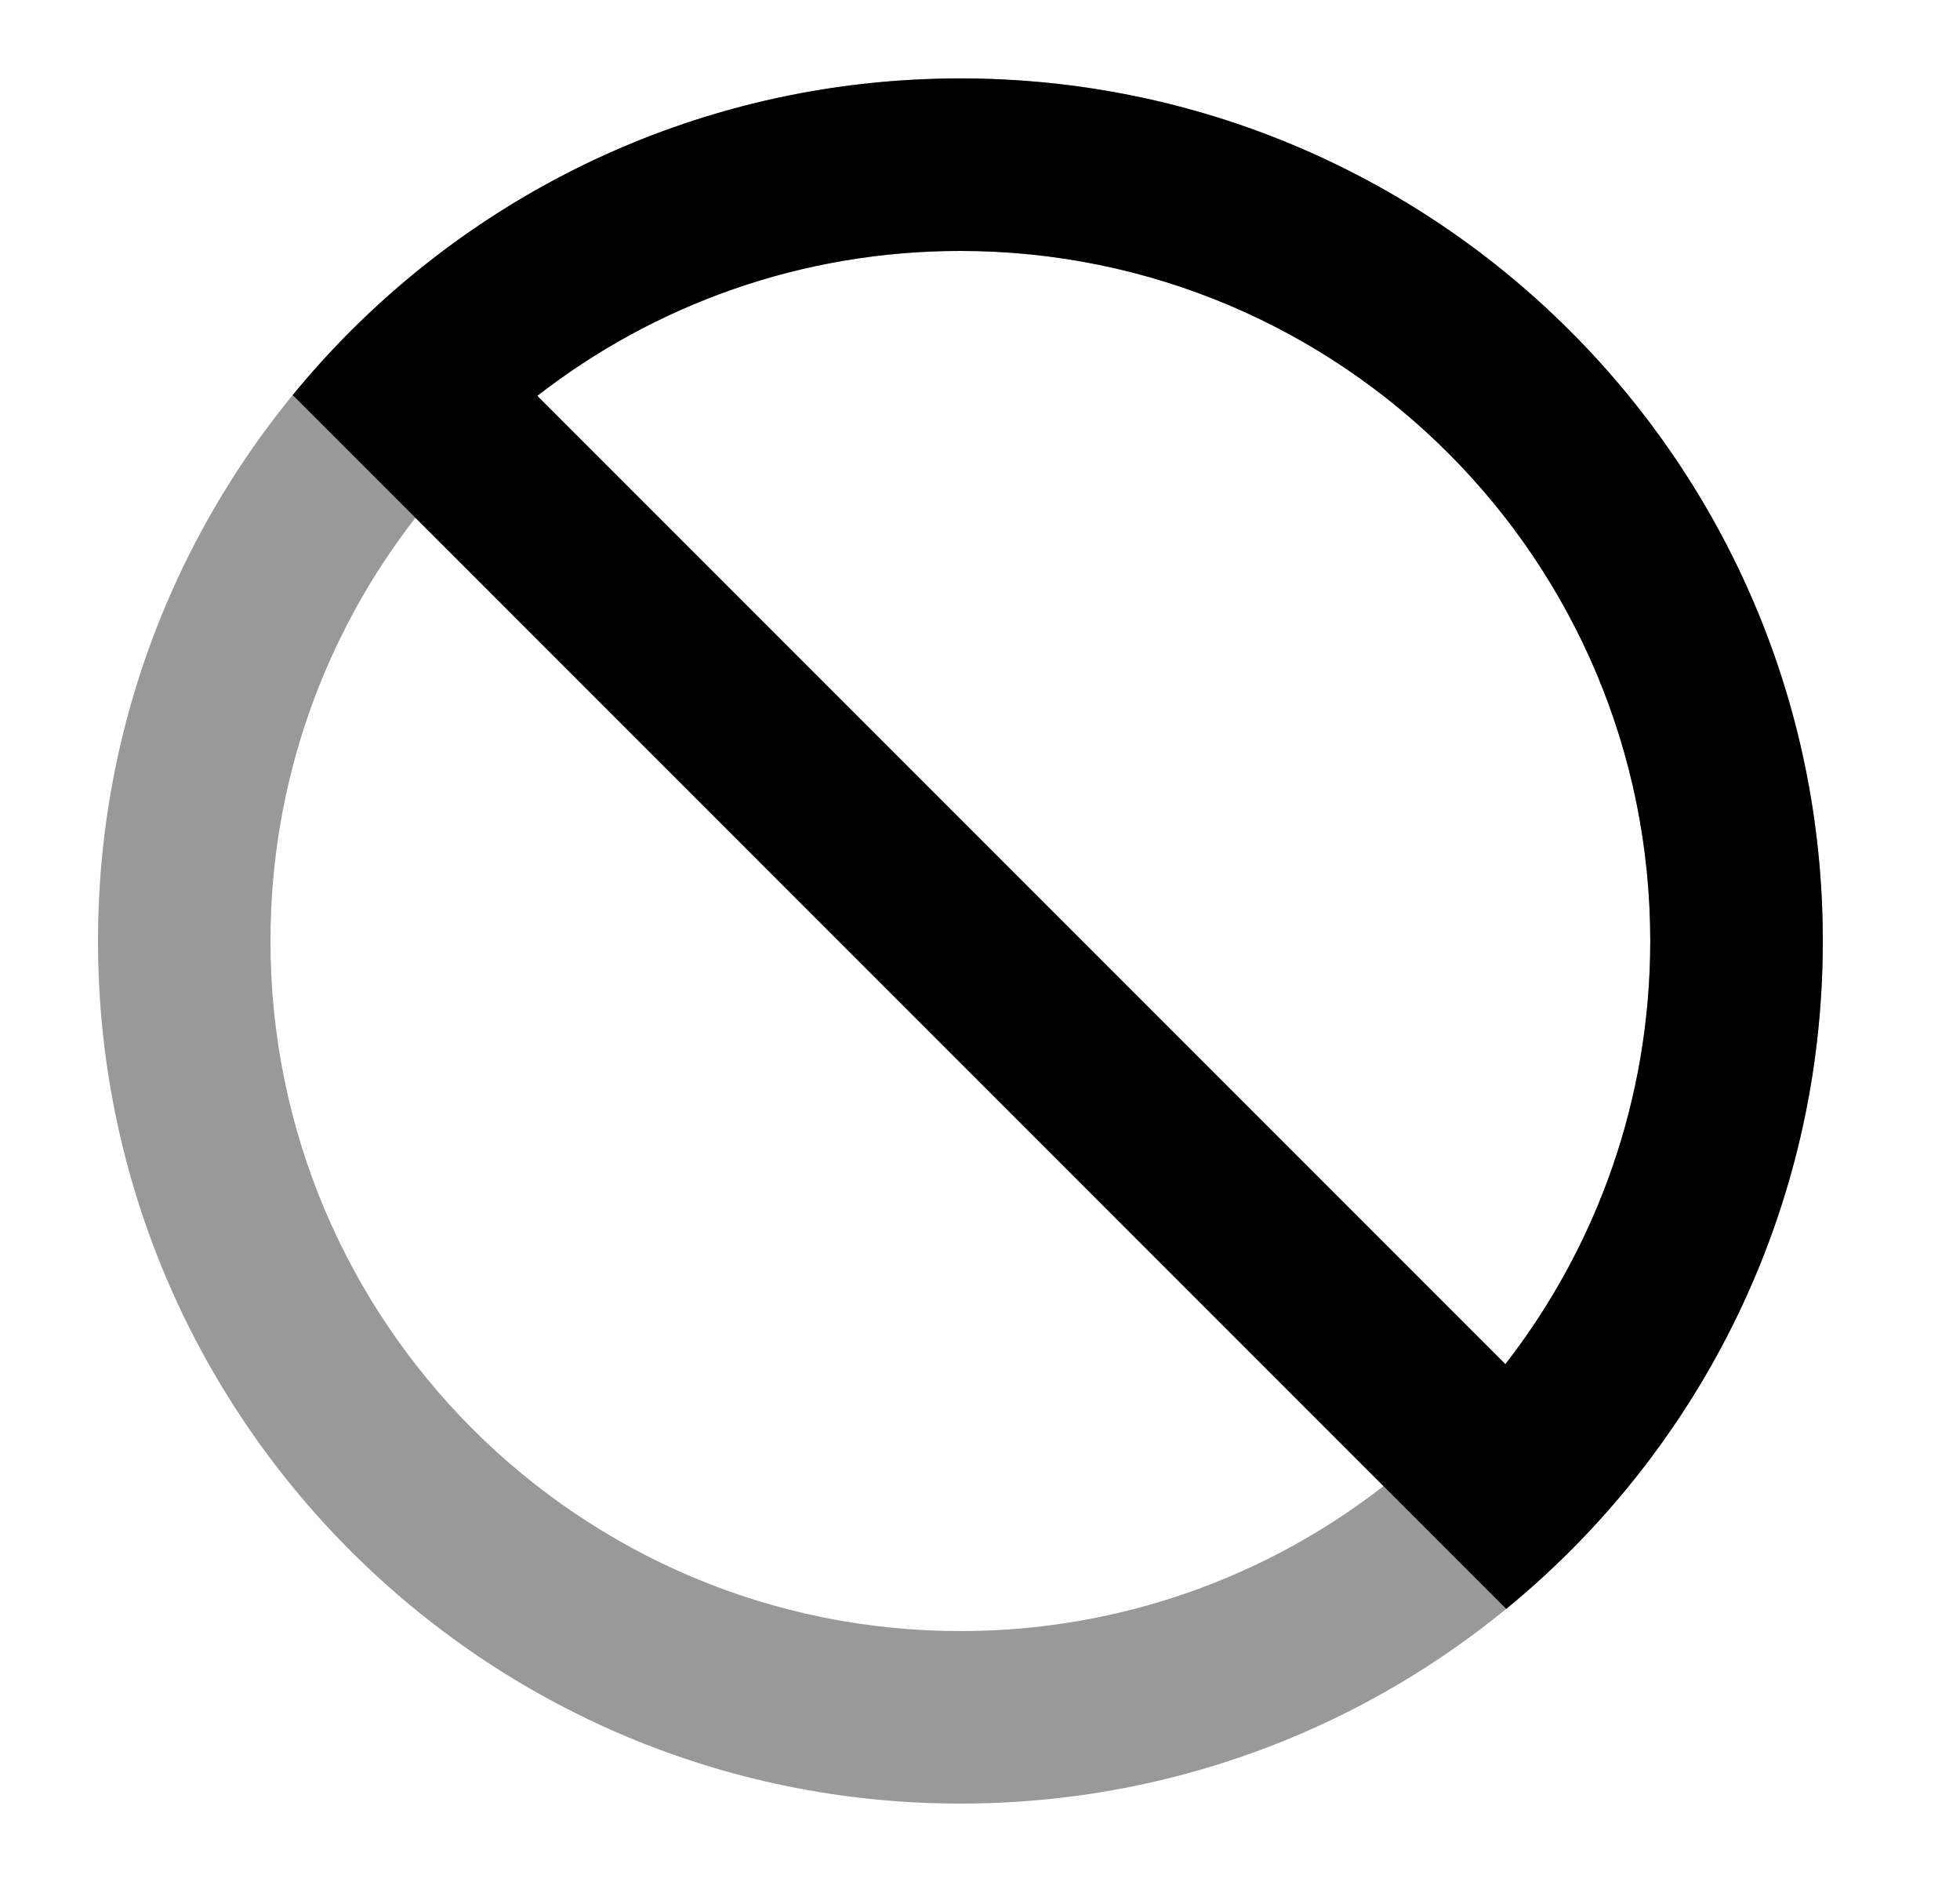 <svg width="25" height="24" viewBox="0 0 25 24" fill="none" xmlns="http://www.w3.org/2000/svg">
<path opacity="0.4" fill-rule="evenodd" clip-rule="evenodd" d="M1.25 12C1.25 5.925 6.175 1 12.25 1C18.325 1 23.25 5.925 23.25 12C23.25 18.075 18.325 23 12.25 23C6.175 23 1.25 18.075 1.25 12ZM5.298 6.604C4.14 8.094 3.45 9.966 3.45 12C3.45 16.86 7.39 20.8 12.25 20.8C14.284 20.8 16.156 20.11 17.646 18.952L5.298 6.604ZM6.854 5.048L19.202 17.396C20.36 15.906 21.05 14.034 21.05 12C21.05 7.14 17.11 3.2 12.25 3.2C10.216 3.2 8.344 3.89 6.854 5.048Z" fill="currentColor"/>
<path fill-rule="evenodd" clip-rule="evenodd" d="M23.25 12C23.25 5.925 18.325 1 12.25 1C8.816 1 5.751 2.573 3.734 5.038L19.212 20.517C21.677 18.5 23.25 15.434 23.25 12ZM19.201 17.396L6.853 5.048C8.343 3.89 10.215 3.2 12.249 3.2C17.109 3.2 21.049 7.14 21.049 12C21.049 14.034 20.359 15.906 19.201 17.396Z" fill="currentColor"/>
</svg>
